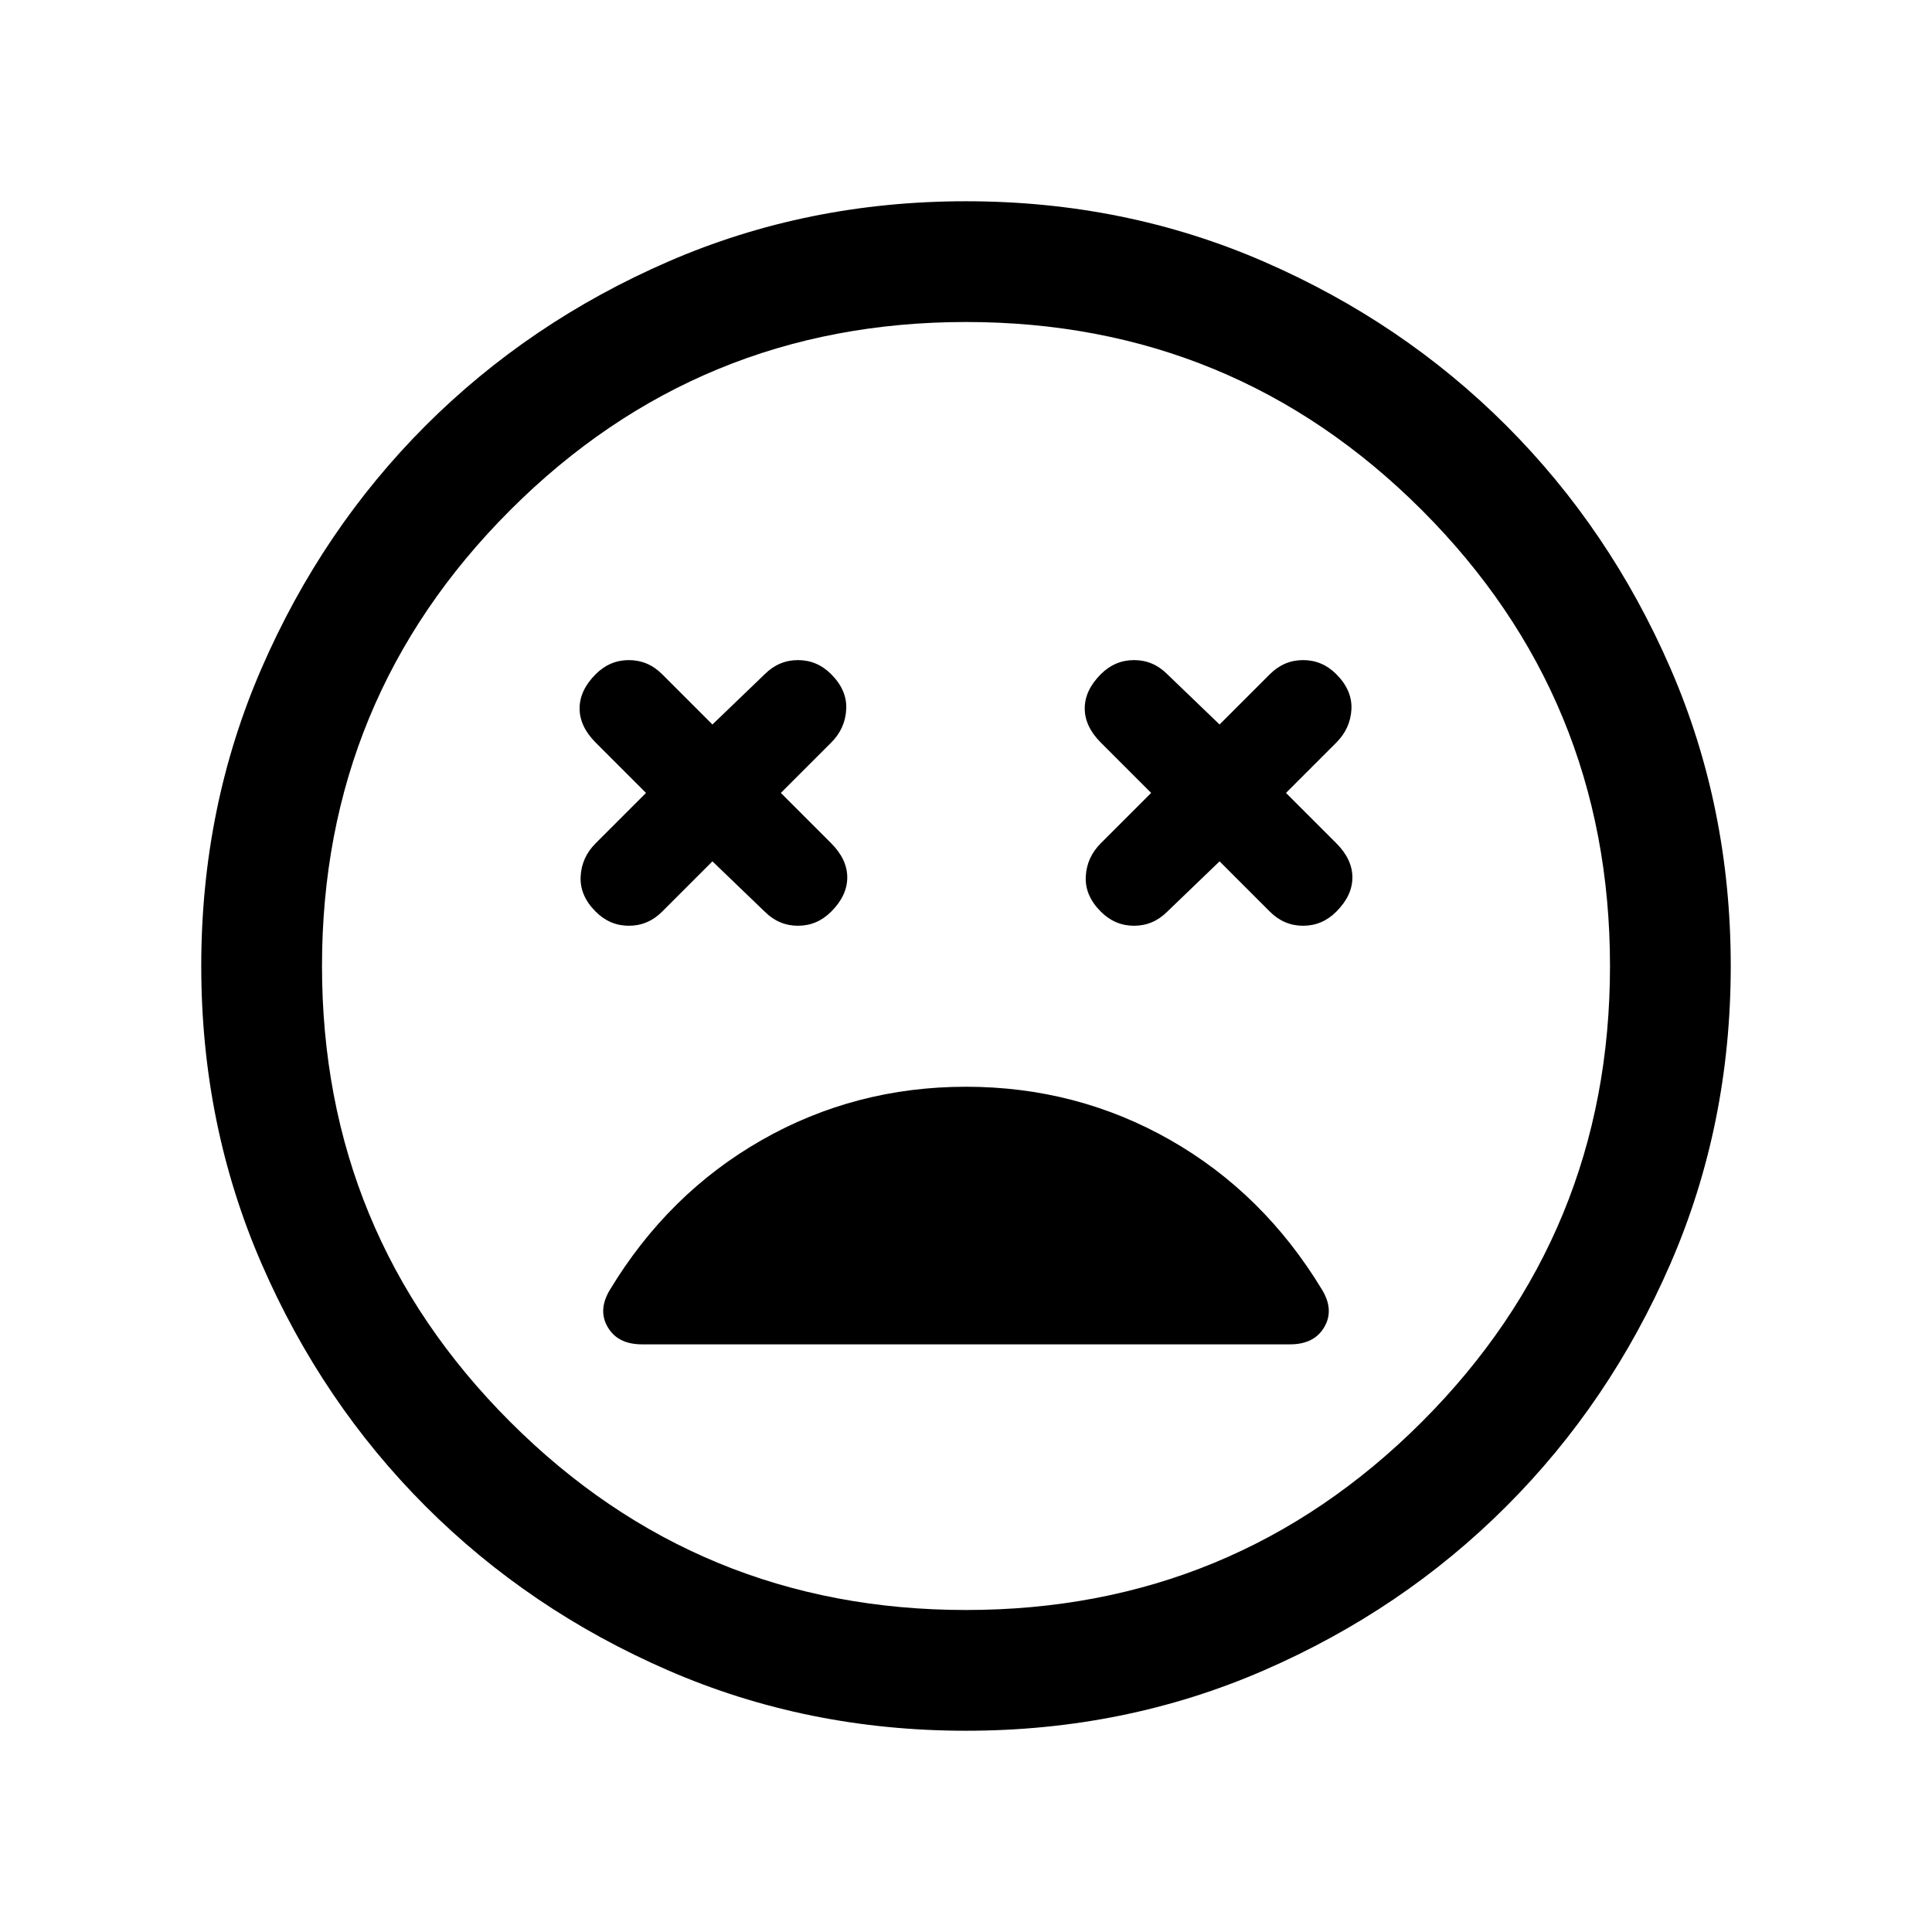 <svg xmlns="http://www.w3.org/2000/svg" height="24" width="24"><path d="M7.4 11.325q.175.175.412.175.238 0 .413-.175l.625-.625.65.625q.175.175.413.175.237 0 .412-.175.2-.2.2-.425 0-.225-.2-.425L9.7 9.85l.625-.625q.175-.175.187-.413.013-.237-.187-.437-.175-.175-.412-.175-.238 0-.413.175L8.85 9l-.625-.625Q8.05 8.2 7.812 8.2q-.237 0-.412.175-.2.2-.2.425 0 .225.2.425l.625.625-.625.625q-.175.175-.187.412-.013.238.187.438Zm6.275 0q.175.175.413.175.237 0 .412-.175l.65-.625.625.625q.175.175.413.175.237 0 .412-.175.2-.2.2-.425 0-.225-.2-.425l-.625-.625.625-.625q.175-.175.188-.413.012-.237-.188-.437-.175-.175-.412-.175-.238 0-.413.175L15.15 9l-.65-.625q-.175-.175-.412-.175-.238 0-.413.175-.2.2-.2.425 0 .225.2.425l.625.625-.625.625q-.175.175-.187.412-.013.238.187.438ZM12 21.5q-1.975 0-3.7-.75t-3.013-2.038Q4 17.425 3.25 15.7T2.5 12q0-1.975.75-3.7t2.037-3.013Q6.575 4 8.3 3.25q1.725-.75 3.7-.75t3.7.75q1.725.75 3.012 2.037Q20 6.575 20.75 8.3q.75 1.725.75 3.7t-.75 3.7q-.75 1.725-2.038 3.012Q17.425 20 15.7 20.75q-1.725.75-3.7.75Zm0-9.5Zm0 8q3.325 0 5.663-2.337Q20 15.325 20 12t-2.337-5.663Q15.325 4 12 4T6.338 6.337Q4 8.675 4 12t2.338 5.663Q8.675 20 12 20Zm-4.025-3.3h8.05q.3 0 .425-.213.125-.212-.025-.462-.725-1.2-1.887-1.863Q13.375 13.5 12 13.5q-1.375 0-2.537.662-1.163.663-1.888 1.863-.15.25-.025.462.125.213.425.213Z"/></svg>